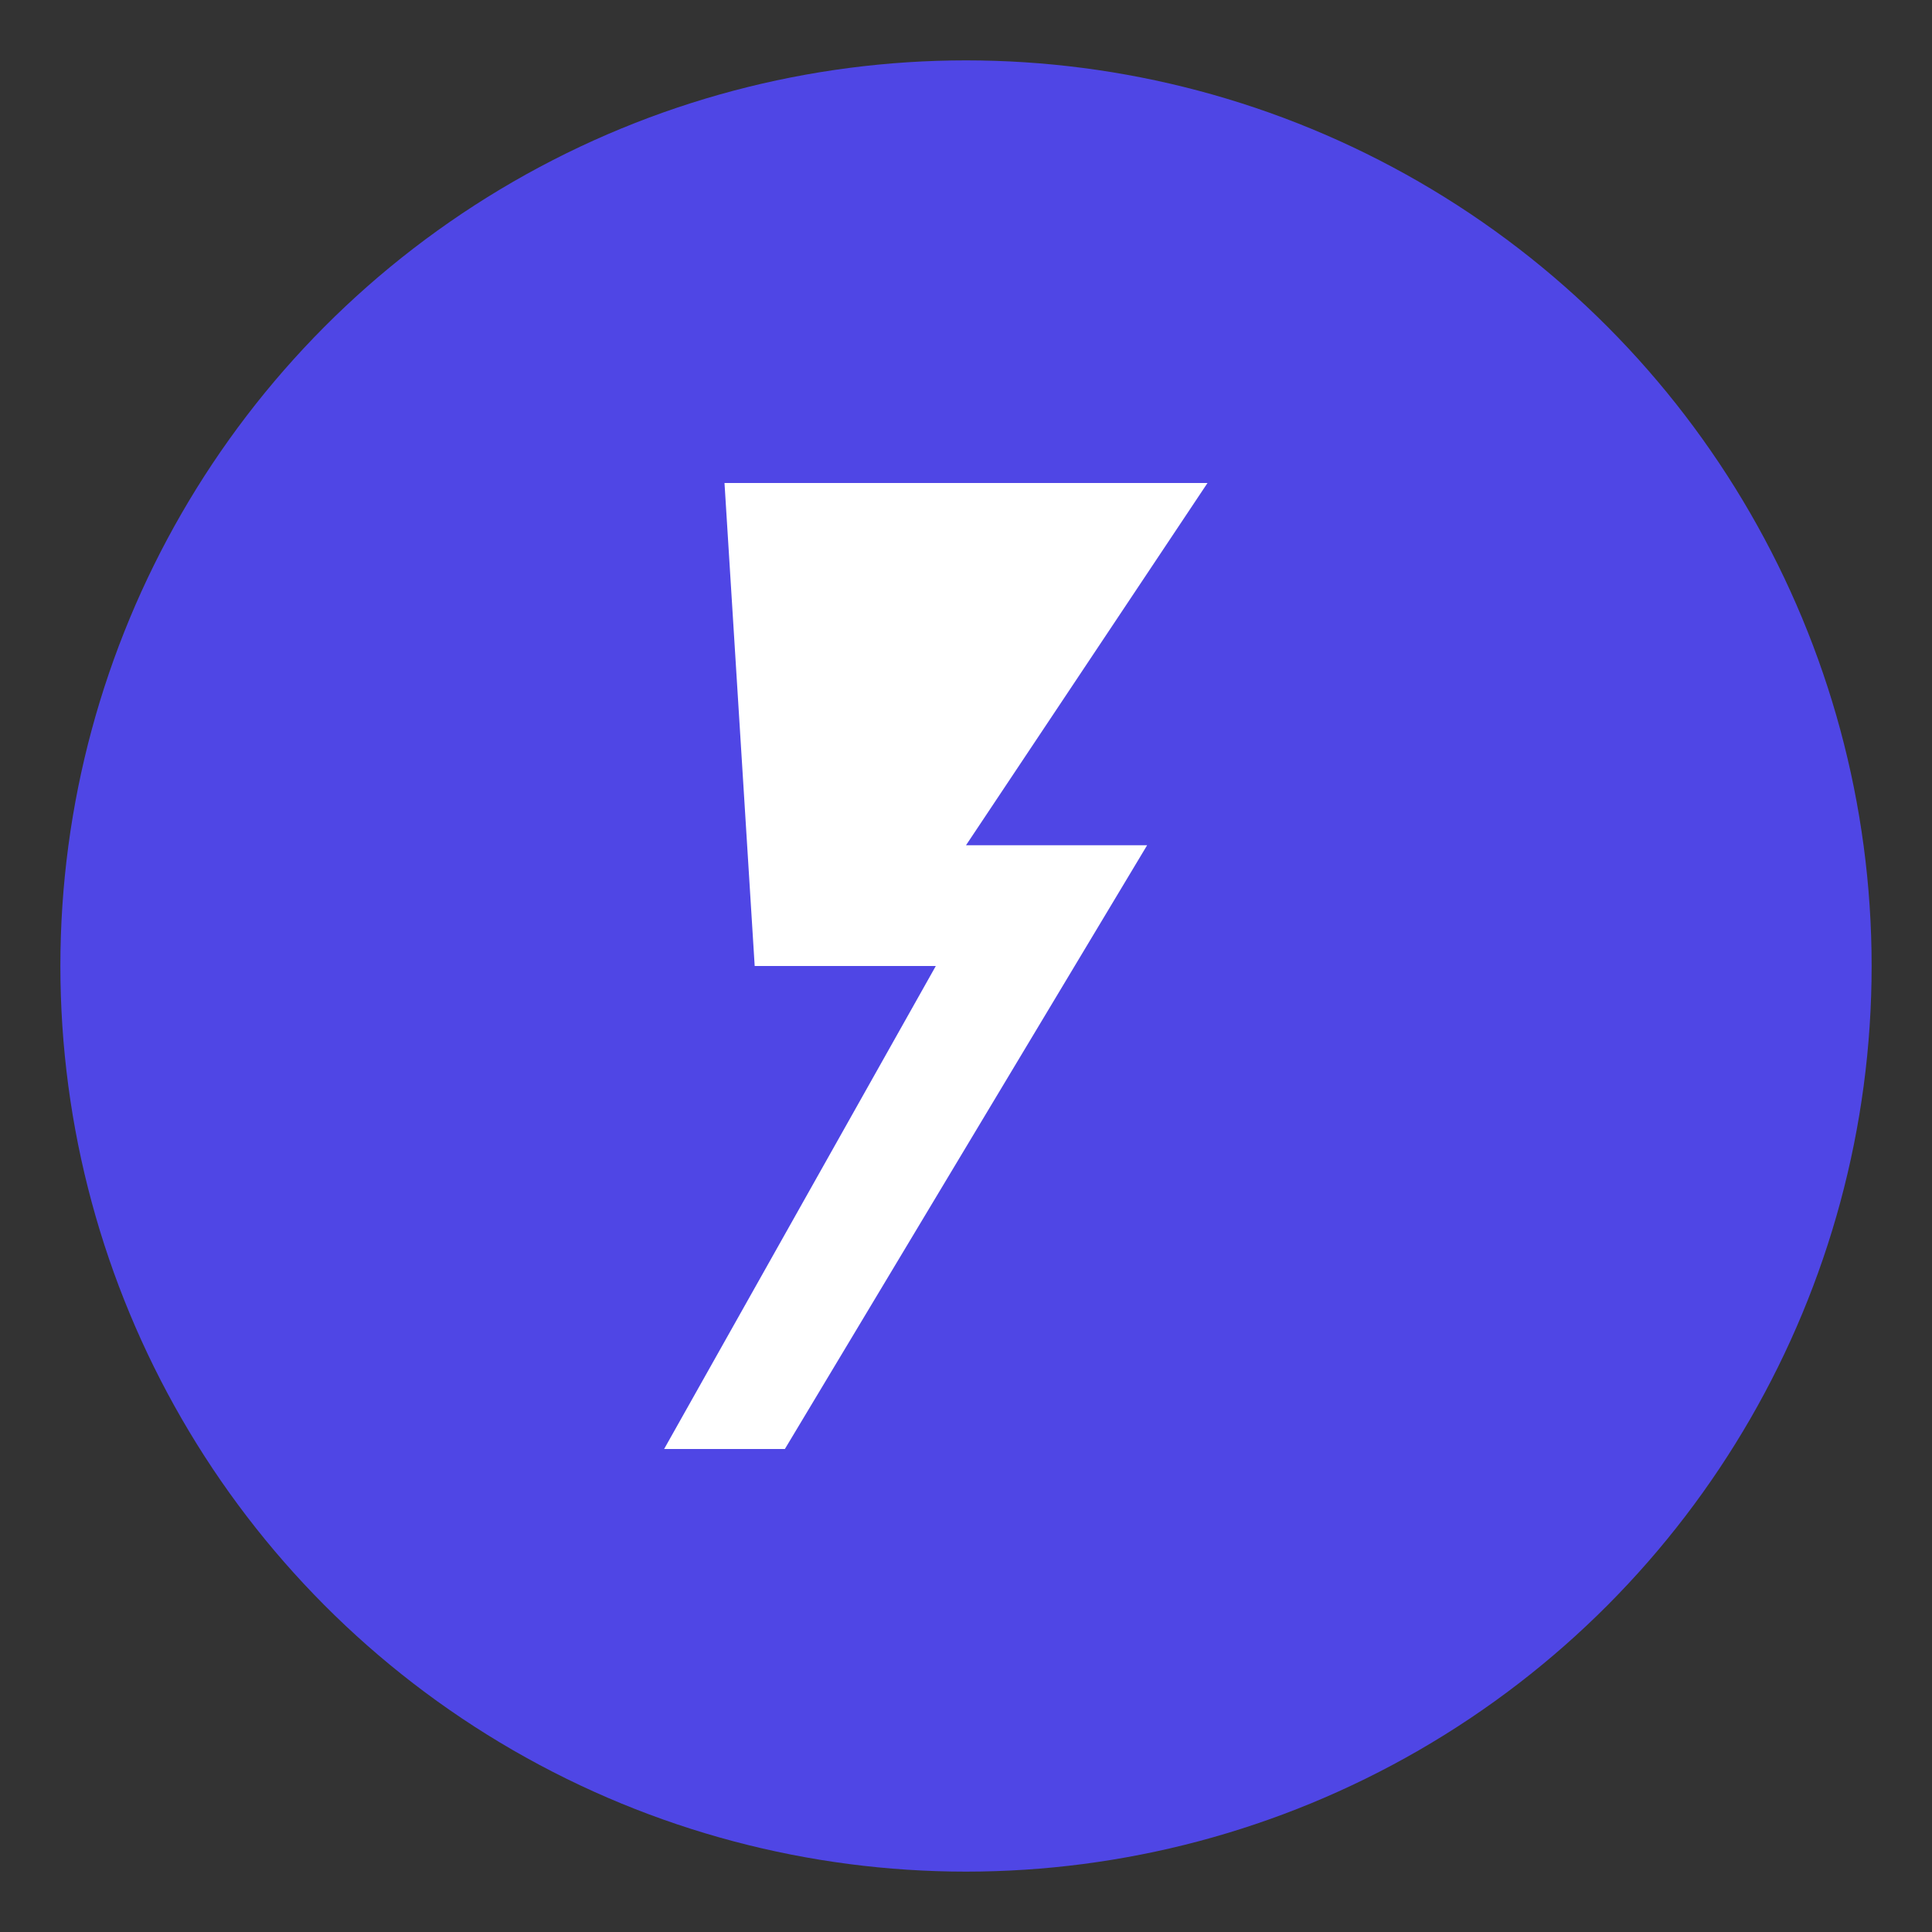 <?xml version="1.0" encoding="UTF-8"?>
<svg width="32" height="32" viewBox="0 0 32 32" fill="none" xmlns="http://www.w3.org/2000/svg">
  <rect x="0" y="0" width="32" height="32" fill="#333333" stroke="none"/>
  <circle cx="16" cy="16" r="15" fill="#4F46E5"/>
  <path d="M12 8L20 8L16 14H19L13 24H11L15.5 16H12.5L12 8Z" fill="white"/>
</svg> 